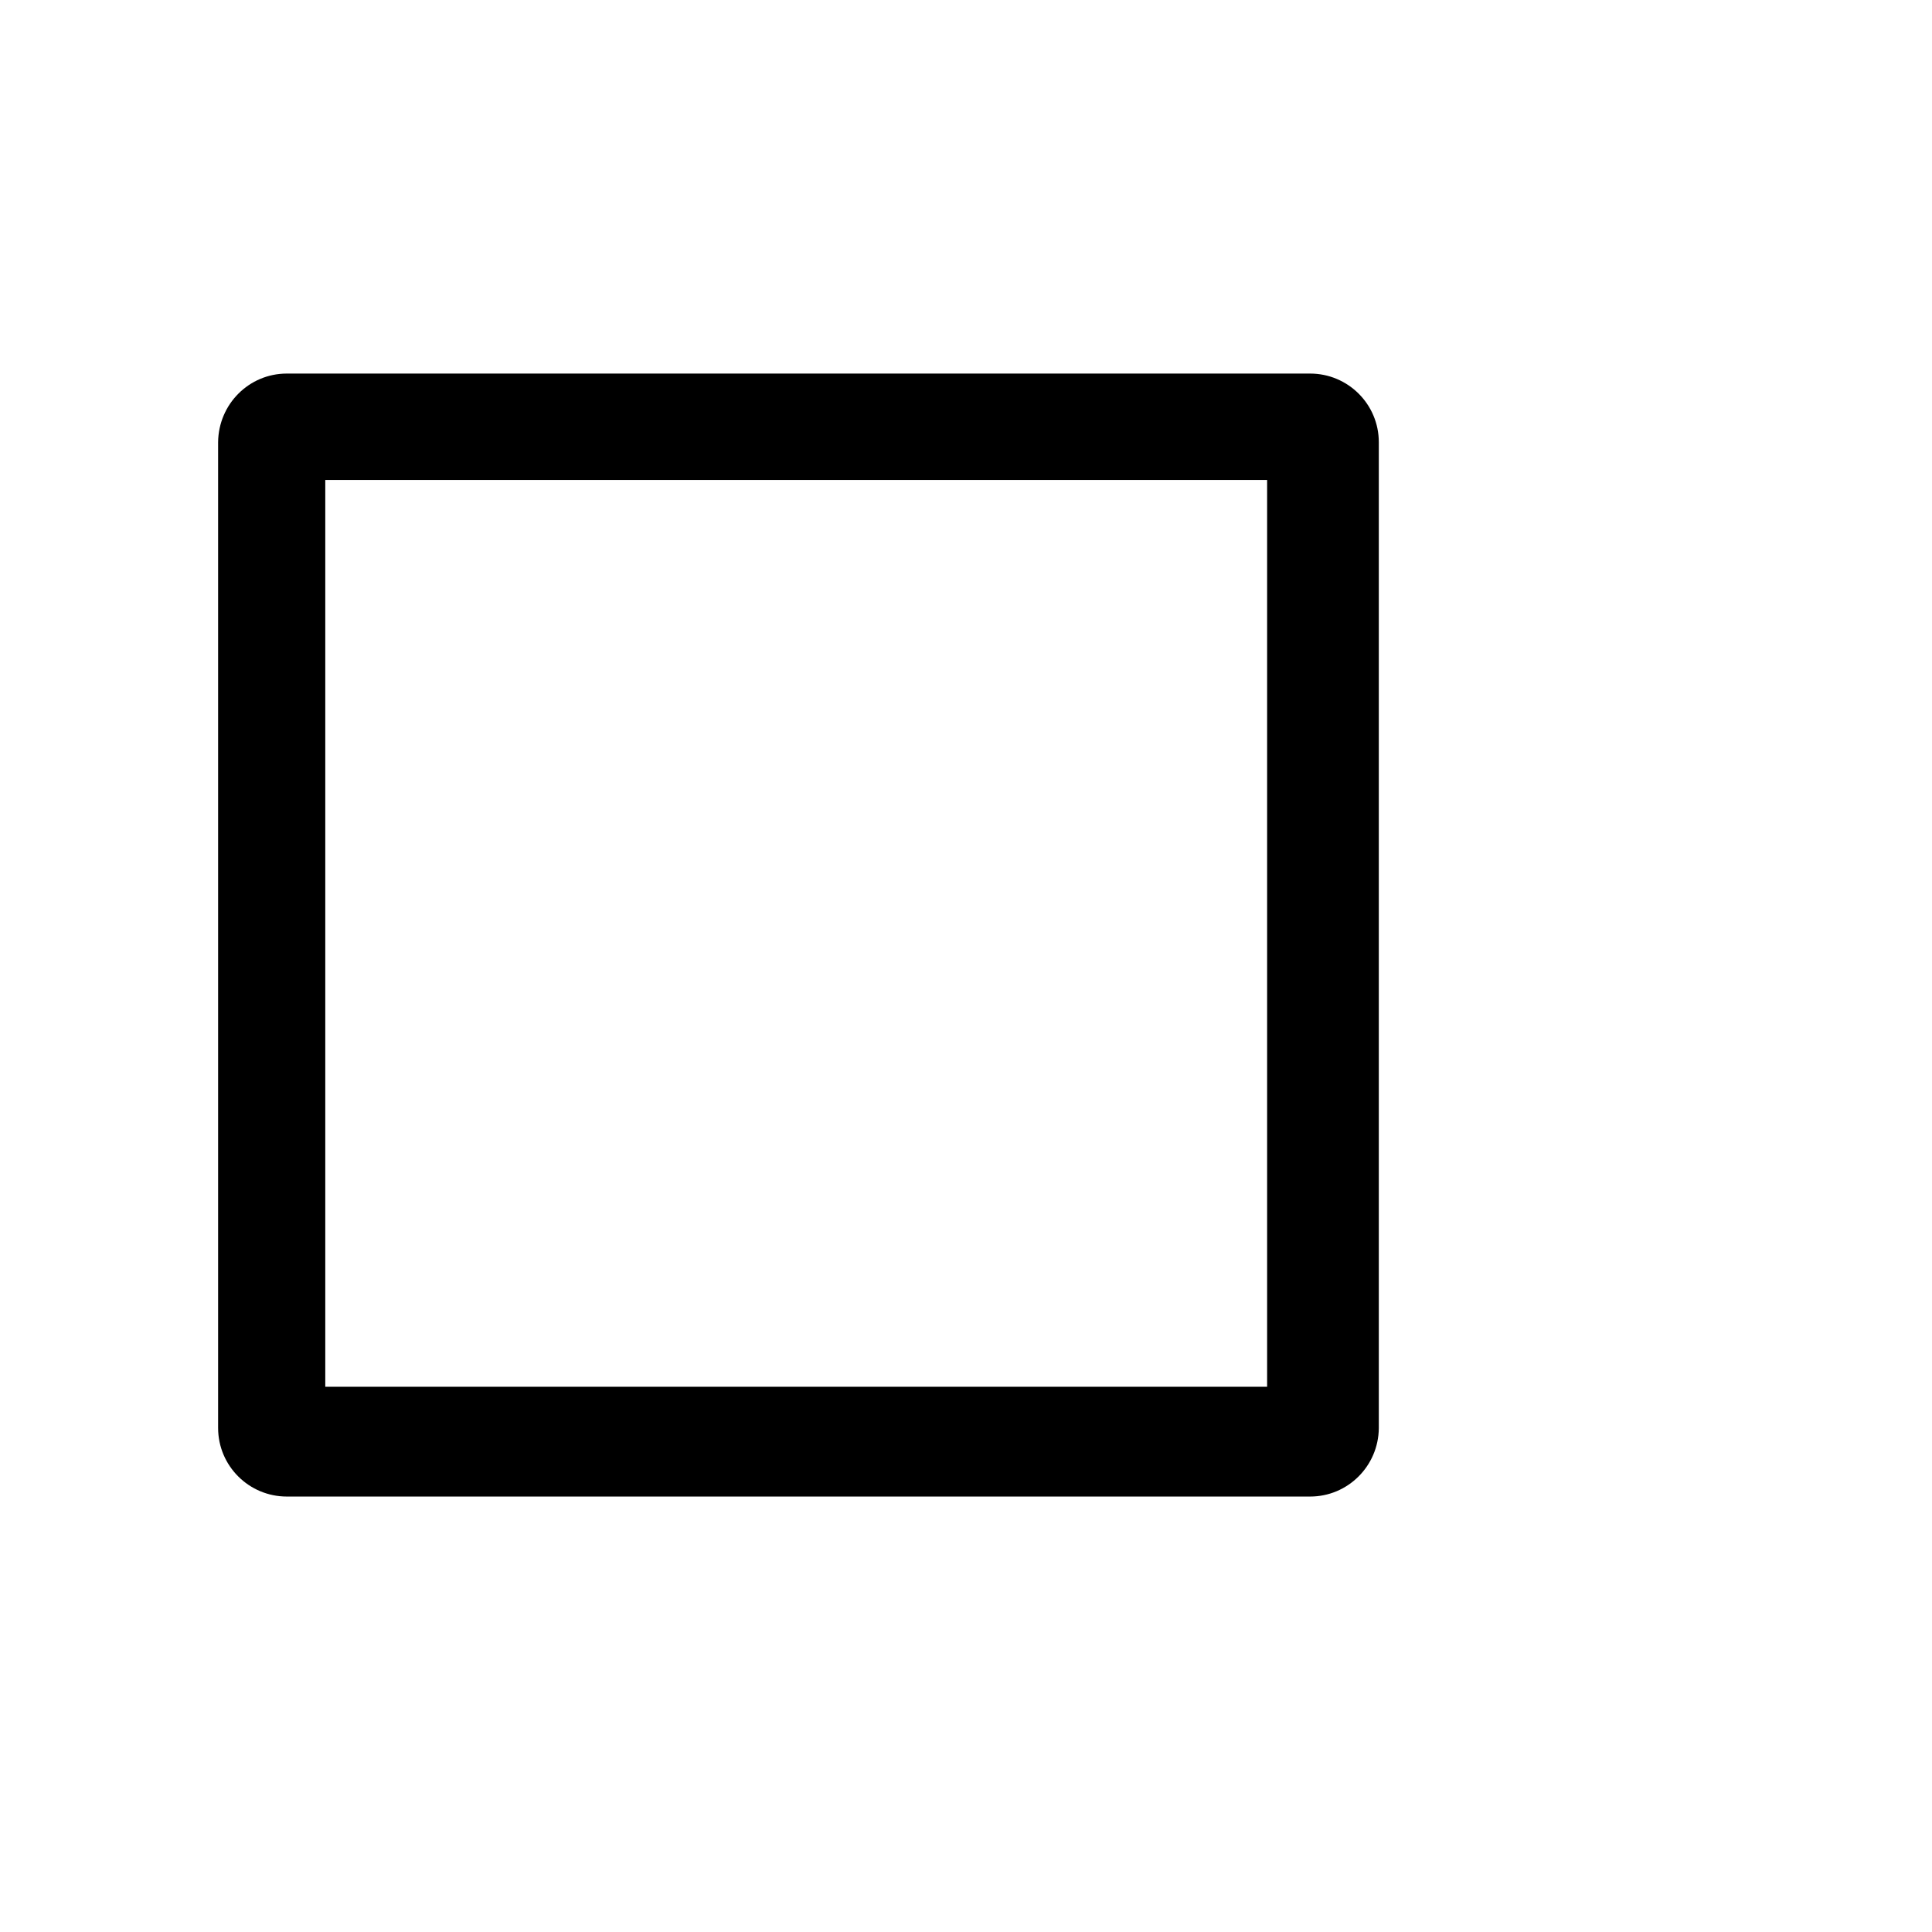 <svg xmlns="http://www.w3.org/2000/svg" width="512" height="512" viewBox="0 0 512 512">
    <path d="M347.2 396.6H76c-10 0-18.2-8.1-18.2-18.2V117.2C57.9 107.1 66 99 76 99h271.2c10 0 18.2 8.1 18.2 18.2v261.3c-.1 10-8.2 18.1-18.2 18.1zm-11.4-29.2V127.2H86.2v240.3h249.6z"/>
</svg>
